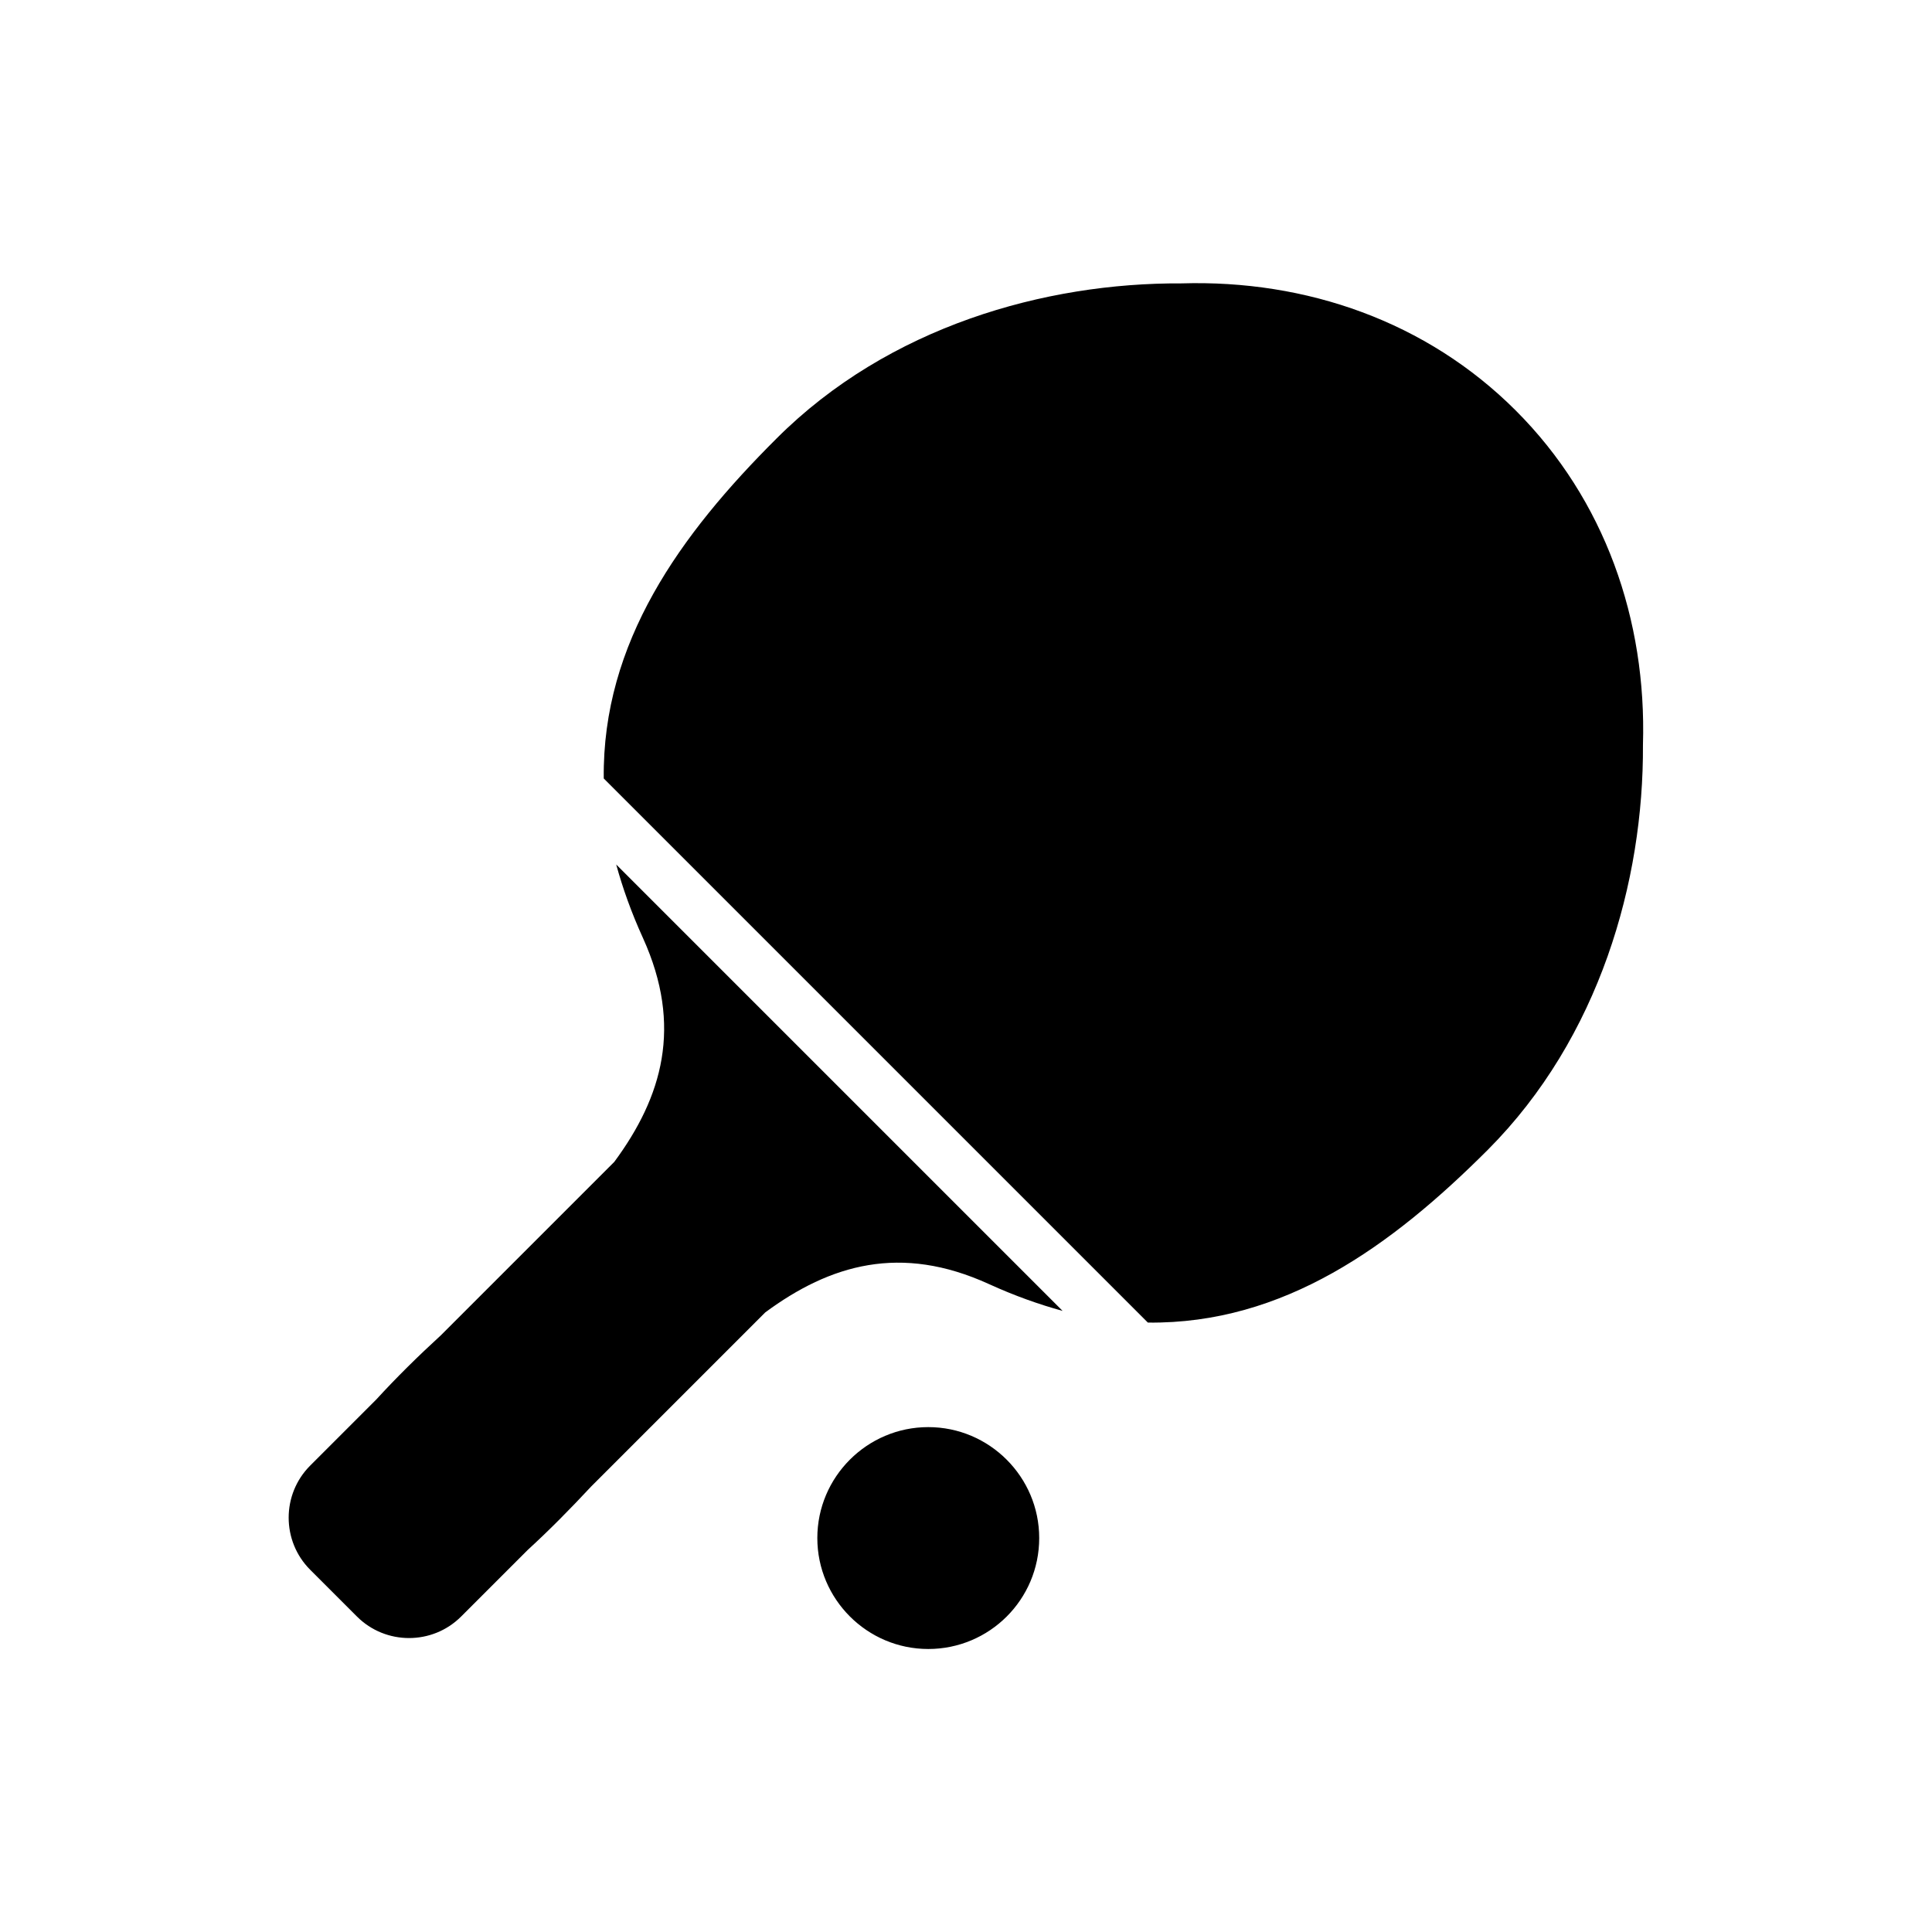 <?xml version="1.0" encoding="utf-8"?>
<!-- Generator: Adobe Illustrator 13.0.0, SVG Export Plug-In . SVG Version: 6.00 Build 14948)  -->
<!DOCTYPE svg PUBLIC "-//W3C//DTD SVG 1.1//EN" "http://www.w3.org/Graphics/SVG/1.1/DTD/svg11.dtd">
<svg version="1.1" id="Layer_1" xmlns="http://www.w3.org/2000/svg" xmlns:xlink="http://www.w3.org/1999/xlink" x="0px" y="0px"
	 width="512px" height="512px" viewBox="0 0 512 512" enable-background="new 0 0 512 512" xml:space="preserve">
<path d="M202.8,347.8l-46.1,46.1c-5.4,5.8-11,11.5-16.9,16.9l-17.6,17.6c-7.6,7.6-20,7.6-27.6,0l-12.4-12.4c-7.6-7.6-7.6-20,0-27.6
	l17.5-17.5c5.4-5.9,11.2-11.6,17.1-17l46-46c12.7-17.2,18.2-35.9,7.6-59.3c-3.1-6.8-5.4-13.3-7.1-19.5l118.3,118.3
	c-6.2-1.7-12.7-4-19.5-7.1C238.7,329.6,220,335.1,202.8,347.8L202.8,347.8z M160,206.3c-0.4-36,20.2-64.6,45.8-90.1
	c29.7-29.7,71.2-41.3,107.3-41.1c33.1-1,65,10.1,88.6,33.7c23.6,23.6,34.7,55.5,33.7,88.6c0.2,36.1-11.5,77.6-41.1,107.3
	c-25.6,25.6-54.1,46.2-90.1,45.8L160,206.3L160,206.3z M216.6,407.6c0-16.2,13.2-29.4,29.4-29.4c16.2,0,29.4,13.2,29.4,29.4
	c0,16.3-13.2,29.4-29.4,29.4C229.8,437,216.6,423.8,216.6,407.6L216.6,407.6z"/>
</svg>
